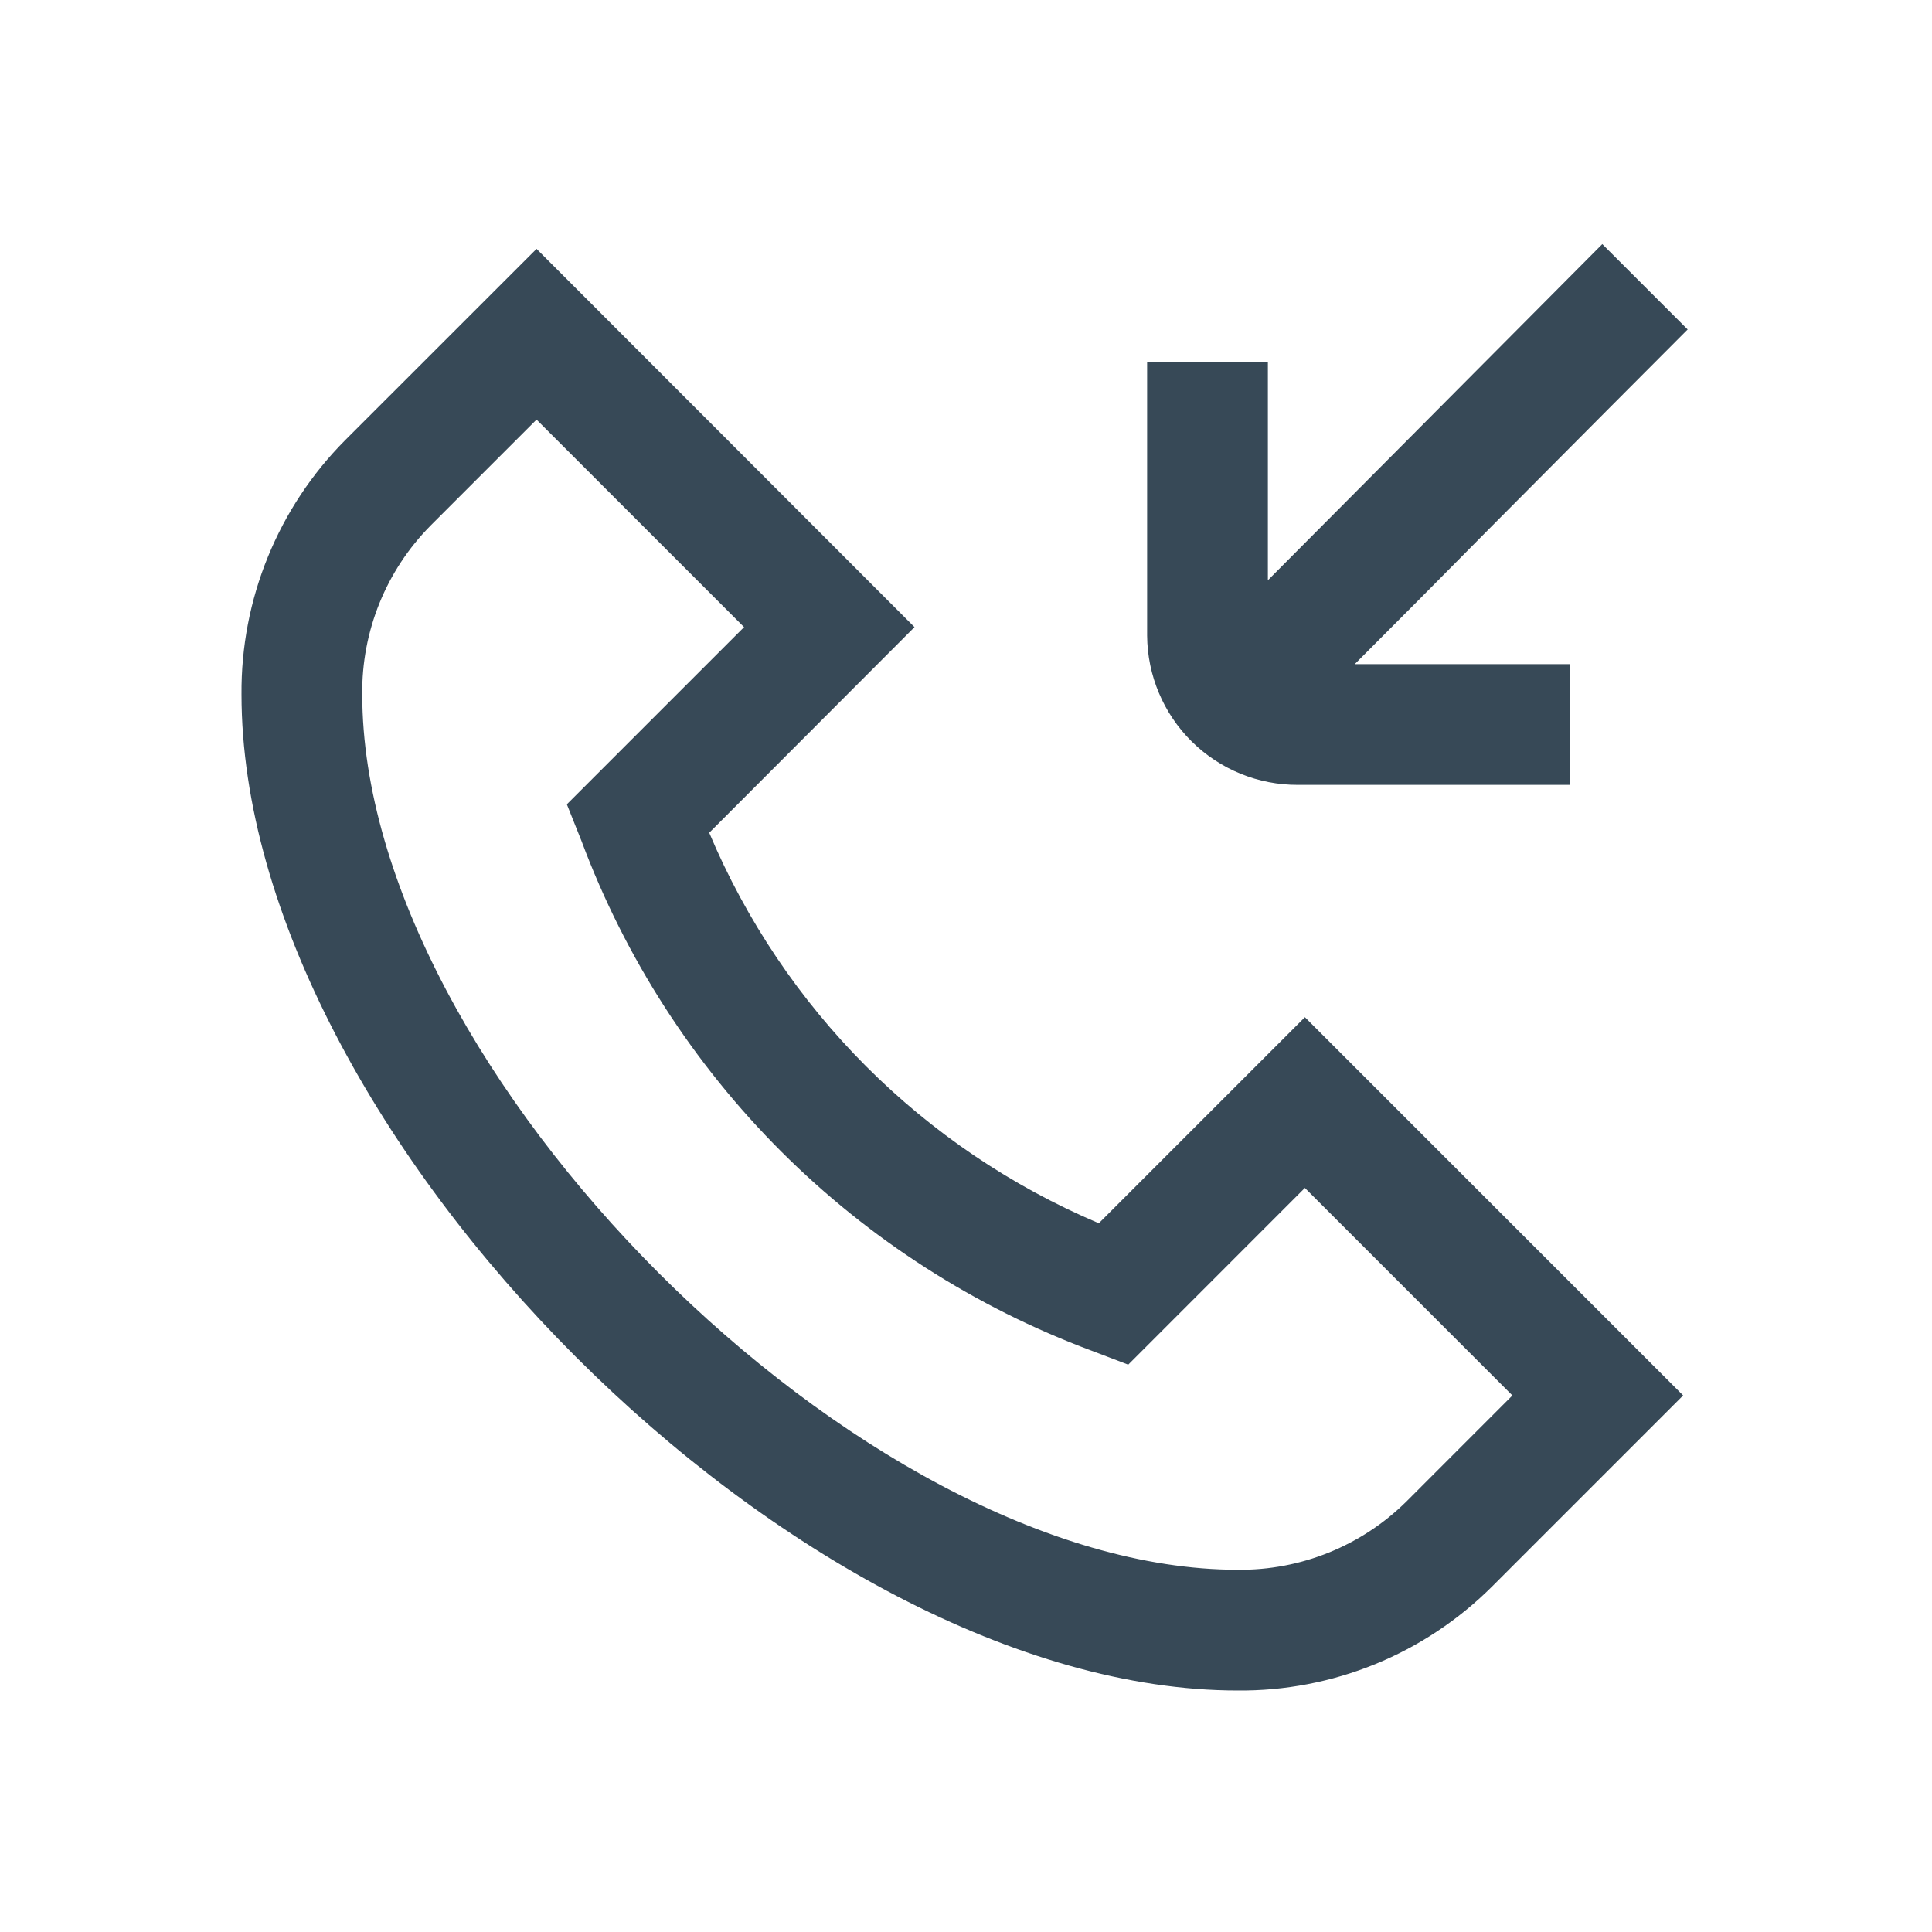 <svg width="32" height="32" viewBox="0 0 32 32" fill="none" xmlns="http://www.w3.org/2000/svg">
<g clip-path="url(#clip0_403_3684)" filter="url(#filter0_d_403_3684)">
<path d="M18.2 16.261C15.289 15.028 12.973 12.707 11.747 9.793L15.147 6.387L8.887 0.122L5.716 3.292C5.166 3.845 4.731 4.502 4.437 5.224C4.142 5.947 3.994 6.72 4 7.5C4 14.748 13.252 24 20.5 24C21.28 24.007 22.054 23.858 22.776 23.564C23.498 23.269 24.154 22.834 24.707 22.284L27.878 19.113L21.613 12.848L18.2 16.261ZM23.294 20.87C22.926 21.234 22.49 21.521 22.01 21.715C21.531 21.909 21.017 22.006 20.5 22C14.267 22 6 13.733 6 7.5C5.994 6.983 6.091 6.47 6.285 5.99C6.479 5.511 6.766 5.075 7.13 4.707L8.887 2.95L12.324 6.387L9.389 9.322L9.634 9.936C10.355 11.865 11.483 13.617 12.94 15.073C14.398 16.528 16.151 17.653 18.081 18.372L18.687 18.603L21.613 15.676L25.05 19.113L23.294 20.87ZM19 6.529V2H21V5.611C21.661 4.948 22.451 4.153 23.239 3.361C24.605 1.987 25.951 0.635 26.539 0.043L27.953 1.457C27.361 2.049 26.017 3.399 24.653 4.771C23.878 5.555 23.1 6.34 22.439 7H26V9H21.5C20.841 9.003 20.208 8.745 19.739 8.282C19.27 7.818 19.005 7.188 19 6.529V6.529Z" fill="#374957"/>
</g>
<defs>
<filter id="filter0_d_403_3684" x="0" y="0" width="32" height="32" filterUnits="userSpaceOnUse" color-interpolation-filters="sRGB">
<feFlood flood-opacity="0" result="BackgroundImageFix"/>
<feColorMatrix in="SourceAlpha" type="matrix" values="0 0 0 0 0 0 0 0 0 0 0 0 0 0 0 0 0 0 127 0" result="hardAlpha"/>
<feOffset dy="4"/>
<feGaussianBlur stdDeviation="2"/>
<feComposite in2="hardAlpha" operator="out"/>
<feColorMatrix type="matrix" values="0 0 0 0 0 0 0 0 0 0 0 0 0 0 0 0 0 0 0.25 0"/>
<feBlend mode="normal" in2="BackgroundImageFix" result="effect1_dropShadow_403_3684"/>
<feBlend mode="normal" in="SourceGraphic" in2="effect1_dropShadow_403_3684" result="shape"/>
</filter>
<clipPath id="clip0_403_3684">
<rect width="24" height="24" fill="white" transform="translate(4)"/>
</clipPath>
</defs>
</svg>
